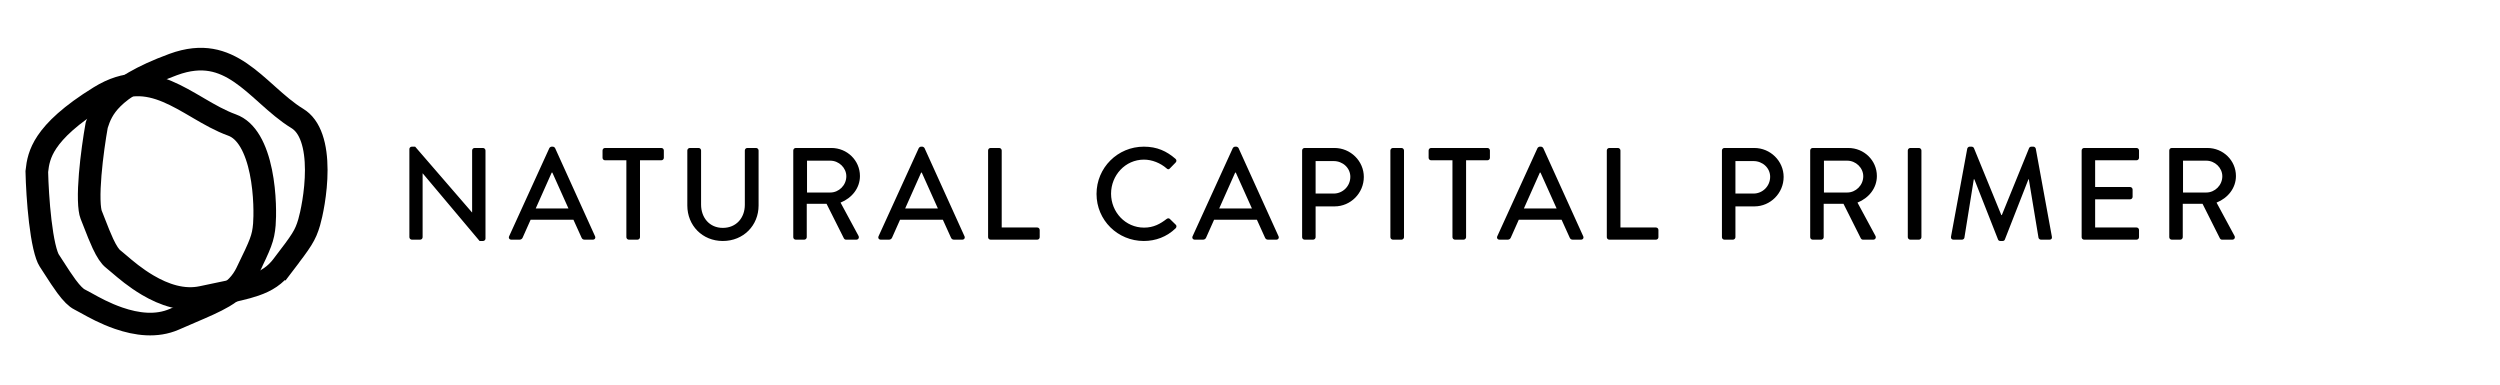 <svg width="221" height="34" viewBox="0 0 221 34" fill="none" xmlns="http://www.w3.org/2000/svg">
<g style="mix-blend-mode:multiply">
<path d="M4.346 23.016C4.227 22.834 4.07 22.425 3.918 21.763C3.774 21.131 3.654 20.368 3.558 19.558C3.37 17.968 3.279 16.266 3.254 15.165C3.337 14.372 3.488 13.548 4.157 12.55C4.864 11.495 6.198 10.178 8.809 8.567C10.016 7.822 11.071 7.537 12.018 7.508C12.972 7.479 13.883 7.709 14.801 8.096C15.687 8.468 16.536 8.965 17.433 9.489C17.48 9.517 17.527 9.545 17.575 9.573C18.497 10.112 19.486 10.682 20.51 11.051C21.153 11.283 21.681 11.777 22.114 12.511C22.55 13.252 22.857 14.184 23.06 15.177C23.469 17.166 23.426 19.188 23.37 19.845C23.267 21.068 23.037 21.565 21.876 23.966L22.776 24.402L21.876 23.966L21.842 24.037C21.352 25.047 20.726 25.659 19.758 26.23C18.981 26.688 18.039 27.091 16.789 27.626C16.367 27.807 15.909 28.003 15.411 28.222C13.837 28.911 12.085 28.681 10.492 28.131C9.281 27.713 8.314 27.175 7.629 26.794C7.397 26.666 7.198 26.555 7.033 26.473C6.731 26.323 6.357 25.965 5.873 25.312C5.523 24.84 5.175 24.299 4.785 23.694C4.644 23.476 4.499 23.25 4.346 23.016Z" stroke="currentColor" stroke-width="2"/>
</g>
<g style="mix-blend-mode:multiply">
<path d="M8.056 18.974C7.976 18.772 7.904 18.341 7.887 17.661C7.871 17.013 7.906 16.242 7.973 15.428C8.105 13.833 8.355 12.148 8.549 11.063C8.789 10.303 9.101 9.525 9.956 8.68C10.858 7.787 12.428 6.762 15.307 5.704C16.638 5.214 17.729 5.144 18.662 5.304C19.603 5.466 20.45 5.873 21.273 6.434C22.067 6.976 22.8 7.631 23.575 8.324C23.615 8.361 23.656 8.397 23.697 8.434C24.494 9.146 25.349 9.902 26.279 10.468C26.863 10.823 27.282 11.412 27.56 12.217C27.841 13.03 27.955 14.005 27.957 15.019C27.961 17.049 27.517 19.021 27.331 19.654C26.986 20.832 26.663 21.274 25.046 23.396L25.842 24.002L25.046 23.396L24.999 23.458C24.318 24.351 23.583 24.826 22.52 25.192C21.668 25.486 20.664 25.694 19.333 25.97C18.883 26.063 18.395 26.164 17.864 26.279C16.184 26.641 14.513 26.066 13.061 25.21C11.958 24.56 11.117 23.84 10.521 23.331C10.32 23.159 10.147 23.011 10.002 22.897C9.736 22.69 9.441 22.265 9.096 21.528C8.847 20.996 8.613 20.396 8.352 19.726C8.257 19.485 8.16 19.234 8.056 18.974Z" stroke="currentColor" stroke-width="2"/>
</g>
<path d="M36.189 20.967V13.173C36.189 13.057 36.293 12.965 36.409 12.965H36.699L41.725 18.778H41.736V13.301C41.736 13.185 41.829 13.081 41.956 13.081H42.697C42.813 13.081 42.917 13.185 42.917 13.301V21.094C42.917 21.21 42.813 21.303 42.697 21.303H42.396L37.37 15.327H37.359V20.967C37.359 21.083 37.266 21.187 37.139 21.187H36.409C36.293 21.187 36.189 21.083 36.189 20.967ZM45.203 21.187C45.03 21.187 44.937 21.037 45.007 20.886L48.562 13.092C48.597 13.023 48.701 12.965 48.759 12.965H48.874C48.932 12.965 49.037 13.023 49.071 13.092L52.603 20.886C52.673 21.037 52.58 21.187 52.407 21.187H51.677C51.538 21.187 51.457 21.117 51.411 21.013L50.693 19.427H46.906C46.674 19.959 46.431 20.481 46.199 21.013C46.165 21.094 46.072 21.187 45.933 21.187H45.203ZM47.357 18.431H50.253L48.828 15.258H48.77L47.357 18.431ZM55.371 20.967V14.169H53.484C53.356 14.169 53.264 14.065 53.264 13.949V13.301C53.264 13.185 53.356 13.081 53.484 13.081H58.463C58.591 13.081 58.683 13.185 58.683 13.301V13.949C58.683 14.065 58.591 14.169 58.463 14.169H56.576V20.967C56.576 21.083 56.471 21.187 56.356 21.187H55.591C55.475 21.187 55.371 21.083 55.371 20.967ZM60.759 18.165V13.301C60.759 13.185 60.863 13.081 60.979 13.081H61.755C61.882 13.081 61.975 13.185 61.975 13.301V18.083C61.975 19.241 62.716 20.145 63.897 20.145C65.09 20.145 65.843 19.253 65.843 18.107V13.301C65.843 13.185 65.936 13.081 66.063 13.081H66.839C66.955 13.081 67.059 13.185 67.059 13.301V18.165C67.059 19.925 65.727 21.303 63.897 21.303C62.079 21.303 60.759 19.925 60.759 18.165ZM70.125 20.967V13.301C70.125 13.185 70.217 13.081 70.345 13.081H73.495C74.884 13.081 76.019 14.181 76.019 15.559C76.019 16.624 75.313 17.504 74.305 17.91L75.892 20.851C75.973 21.002 75.892 21.187 75.695 21.187H74.792C74.699 21.187 74.629 21.129 74.606 21.083L73.066 18.014H71.317V20.967C71.317 21.083 71.213 21.187 71.097 21.187H70.345C70.217 21.187 70.125 21.083 70.125 20.967ZM71.341 17.018H73.402C74.155 17.018 74.815 16.381 74.815 15.582C74.815 14.829 74.155 14.204 73.402 14.204H71.341V17.018ZM77.861 21.187C77.687 21.187 77.595 21.037 77.664 20.886L81.219 13.092C81.254 13.023 81.358 12.965 81.416 12.965H81.532C81.59 12.965 81.694 13.023 81.729 13.092L85.261 20.886C85.331 21.037 85.238 21.187 85.064 21.187H84.335C84.196 21.187 84.115 21.117 84.068 21.013L83.35 19.427H79.563C79.332 19.959 79.088 20.481 78.857 21.013C78.822 21.094 78.73 21.187 78.591 21.187H77.861ZM80.015 18.431H82.91L81.486 15.258H81.428L80.015 18.431ZM87.347 20.967V13.301C87.347 13.185 87.439 13.081 87.567 13.081H88.331C88.447 13.081 88.551 13.185 88.551 13.301V20.11H91.689C91.817 20.11 91.91 20.214 91.91 20.33V20.967C91.91 21.083 91.817 21.187 91.689 21.187H87.567C87.439 21.187 87.347 21.083 87.347 20.967ZM96.933 17.145C96.933 14.829 98.797 12.965 101.113 12.965C102.283 12.965 103.128 13.358 103.916 14.042C104.02 14.134 104.02 14.273 103.927 14.366L103.418 14.887C103.337 14.991 103.233 14.991 103.128 14.887C102.584 14.412 101.843 14.111 101.125 14.111C99.469 14.111 98.218 15.501 98.218 17.122C98.218 18.744 99.48 20.122 101.136 20.122C101.982 20.122 102.572 19.786 103.128 19.357C103.233 19.276 103.337 19.288 103.406 19.346L103.939 19.867C104.032 19.948 104.008 20.098 103.927 20.18C103.14 20.944 102.144 21.303 101.113 21.303C98.797 21.303 96.933 19.462 96.933 17.145ZM105.622 21.187C105.448 21.187 105.355 21.037 105.425 20.886L108.98 13.092C109.015 13.023 109.119 12.965 109.177 12.965H109.293C109.35 12.965 109.455 13.023 109.489 13.092L113.022 20.886C113.091 21.037 112.998 21.187 112.825 21.187H112.095C111.956 21.187 111.875 21.117 111.829 21.013L111.111 19.427H107.324C107.092 19.959 106.849 20.481 106.617 21.013C106.583 21.094 106.49 21.187 106.351 21.187H105.622ZM107.776 18.431H110.671L109.246 15.258H109.188L107.776 18.431ZM115.107 20.967V13.301C115.107 13.185 115.2 13.081 115.327 13.081H117.968C119.392 13.081 120.562 14.239 120.562 15.64C120.562 17.076 119.392 18.245 117.979 18.245H116.3V20.967C116.3 21.083 116.196 21.187 116.08 21.187H115.327C115.2 21.187 115.107 21.083 115.107 20.967ZM116.3 17.111H117.898C118.697 17.111 119.369 16.462 119.369 15.628C119.369 14.841 118.697 14.239 117.898 14.239H116.3V17.111ZM122.91 20.967V13.301C122.91 13.185 123.014 13.081 123.13 13.081H123.894C124.01 13.081 124.114 13.185 124.114 13.301V20.967C124.114 21.083 124.01 21.187 123.894 21.187H123.13C123.014 21.187 122.91 21.083 122.91 20.967ZM128.397 20.967V14.169L126.51 14.169C126.382 14.169 126.29 14.065 126.29 13.949V13.301C126.29 13.185 126.382 13.081 126.51 13.081L131.489 13.081C131.617 13.081 131.709 13.185 131.709 13.301V13.949C131.709 14.065 131.617 14.169 131.489 14.169H129.602V20.967C129.602 21.083 129.498 21.187 129.382 21.187H128.617C128.502 21.187 128.397 21.083 128.397 20.967ZM132.557 21.187C132.383 21.187 132.29 21.037 132.36 20.886L135.915 13.092C135.95 13.023 136.054 12.965 136.112 12.965H136.228C136.286 12.965 136.39 13.023 136.424 13.092L139.957 20.886C140.026 21.037 139.933 21.187 139.76 21.187H139.03C138.891 21.187 138.81 21.117 138.764 21.013L138.046 19.427H134.259C134.027 19.959 133.784 20.481 133.552 21.013C133.518 21.094 133.425 21.187 133.286 21.187H132.557ZM134.711 18.431H137.606L136.181 15.258H136.123L134.711 18.431ZM142.042 20.967V13.301C142.042 13.185 142.135 13.081 142.262 13.081H143.027C143.143 13.081 143.247 13.185 143.247 13.301V20.11H146.385C146.513 20.11 146.605 20.214 146.605 20.33V20.967C146.605 21.083 146.513 21.187 146.385 21.187H142.262C142.135 21.187 142.042 21.083 142.042 20.967ZM152.219 20.967V13.301C152.219 13.185 152.312 13.081 152.439 13.081H155.079C156.504 13.081 157.673 14.239 157.673 15.64C157.673 17.076 156.504 18.245 155.091 18.245H153.412V20.967C153.412 21.083 153.307 21.187 153.192 21.187H152.439C152.312 21.187 152.219 21.083 152.219 20.967ZM153.412 17.111H155.01C155.809 17.111 156.481 16.462 156.481 15.628C156.481 14.841 155.809 14.239 155.01 14.239H153.412V17.111ZM160.021 20.967V13.301C160.021 13.185 160.114 13.081 160.241 13.081H163.391C164.781 13.081 165.916 14.181 165.916 15.559C165.916 16.624 165.21 17.504 164.202 17.91L165.789 20.851C165.87 21.002 165.789 21.187 165.592 21.187H164.688C164.596 21.187 164.526 21.129 164.503 21.083L162.963 18.014H161.214V20.967C161.214 21.083 161.11 21.187 160.994 21.187H160.241C160.114 21.187 160.021 21.083 160.021 20.967ZM161.237 17.018H163.299C164.051 17.018 164.712 16.381 164.712 15.582C164.712 14.829 164.051 14.204 163.299 14.204H161.237V17.018ZM168.649 20.967V13.301C168.649 13.185 168.754 13.081 168.869 13.081H169.634C169.75 13.081 169.854 13.185 169.854 13.301V20.967C169.854 21.083 169.75 21.187 169.634 21.187H168.869C168.754 21.187 168.649 21.083 168.649 20.967ZM172.469 20.921L173.905 13.138C173.929 13.046 174.021 12.965 174.114 12.965H174.299C174.369 12.965 174.473 13.023 174.496 13.092L176.916 19.01H176.963L179.371 13.092C179.395 13.023 179.487 12.965 179.568 12.965H179.754C179.846 12.965 179.939 13.046 179.962 13.138L181.386 20.921C181.421 21.083 181.34 21.187 181.178 21.187H180.425C180.321 21.187 180.228 21.106 180.205 21.025L179.348 15.848C179.337 15.848 179.314 15.848 179.314 15.848L177.229 21.175C177.206 21.245 177.136 21.303 177.032 21.303H176.824C176.731 21.303 176.65 21.245 176.627 21.175L174.531 15.848C174.519 15.848 174.496 15.848 174.484 15.848L173.651 21.025C173.639 21.106 173.535 21.187 173.442 21.187H172.689C172.527 21.187 172.446 21.083 172.469 20.921ZM184.017 20.967V13.301C184.017 13.185 184.11 13.081 184.237 13.081H188.869C188.997 13.081 189.089 13.185 189.089 13.301V13.949C189.089 14.065 188.997 14.169 188.869 14.169H185.21V16.532H188.302C188.418 16.532 188.522 16.636 188.522 16.752V17.4C188.522 17.527 188.418 17.62 188.302 17.62H185.21V20.11H188.869C188.997 20.11 189.089 20.214 189.089 20.33V20.967C189.089 21.083 188.997 21.187 188.869 21.187H184.237C184.11 21.187 184.017 21.083 184.017 20.967ZM191.763 20.967V13.301C191.763 13.185 191.855 13.081 191.983 13.081H195.133C196.523 13.081 197.657 14.181 197.657 15.559C197.657 16.624 196.951 17.504 195.943 17.91L197.53 20.851C197.611 21.002 197.53 21.187 197.333 21.187H196.43C196.337 21.187 196.268 21.129 196.245 21.083L194.704 18.014H192.956V20.967C192.956 21.083 192.851 21.187 192.736 21.187H191.983C191.855 21.187 191.763 21.083 191.763 20.967ZM192.979 17.018H195.04C195.793 17.018 196.453 16.381 196.453 15.582C196.453 14.829 195.793 14.204 195.04 14.204H192.979V17.018Z" fill="currentColor"/>
</svg>
